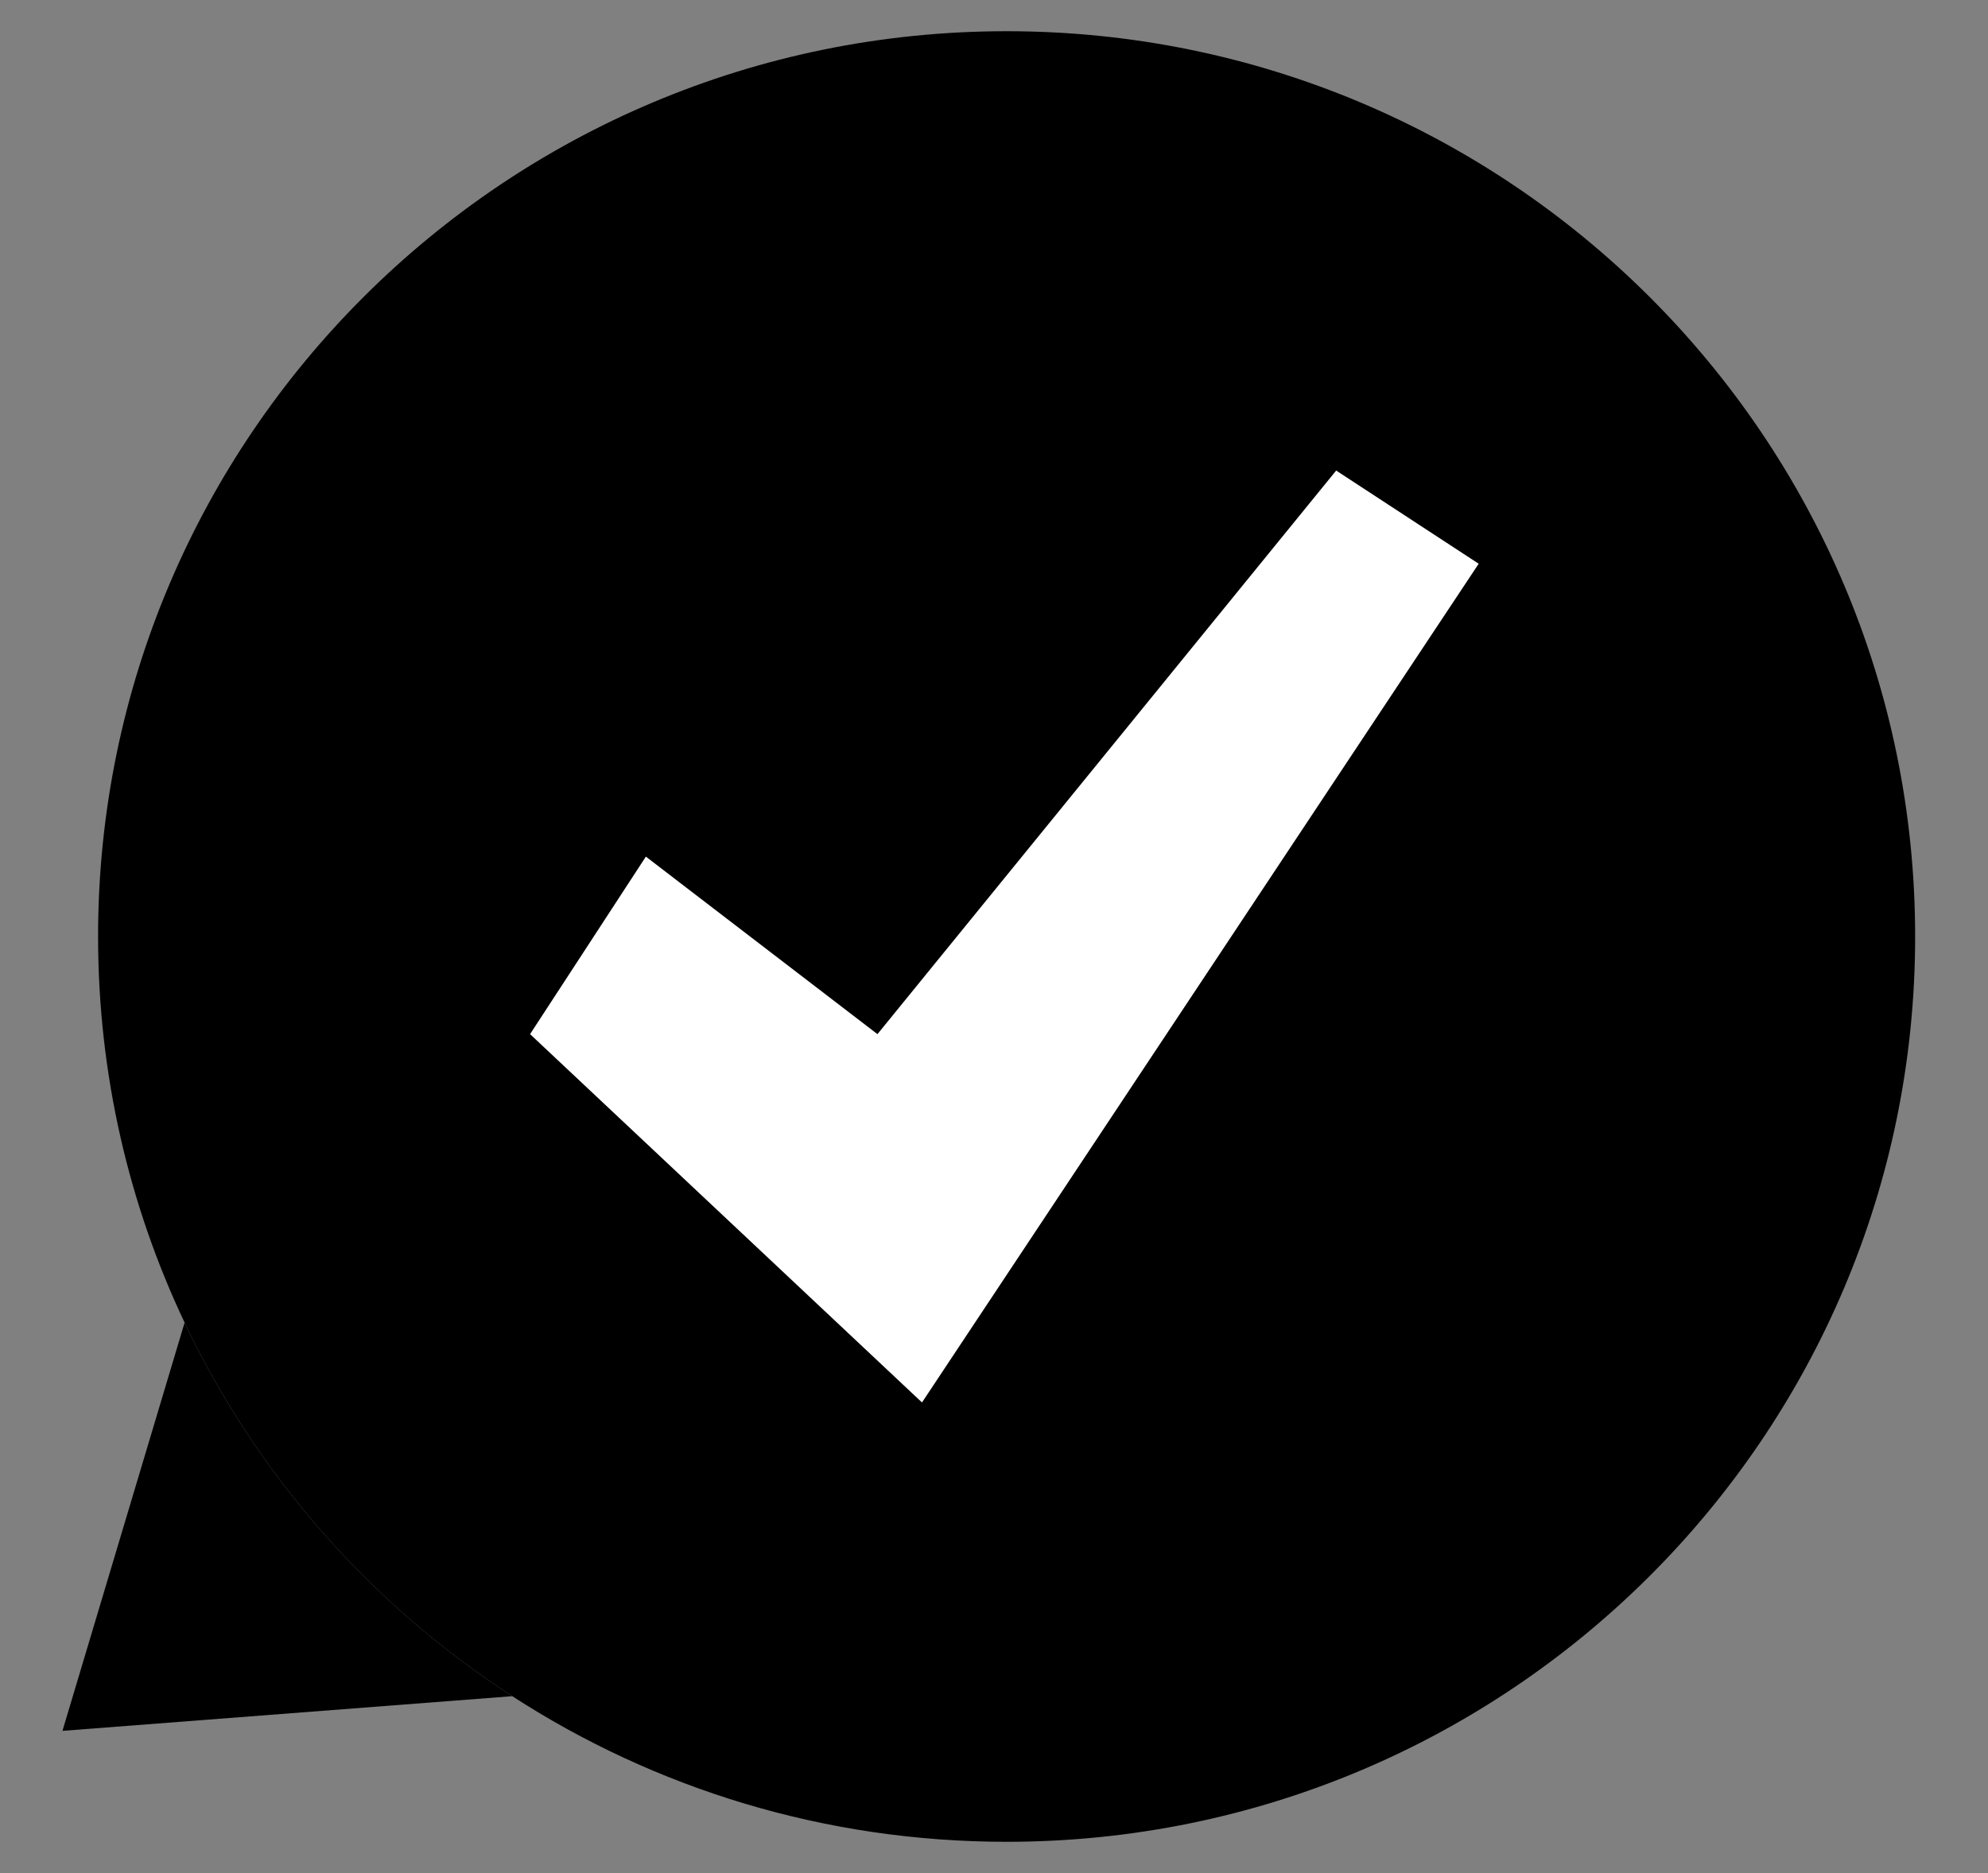 <svg width="191" height="180" viewBox="0 0 191 180" fill="none" xmlns="http://www.w3.org/2000/svg">
<rect x="0" y="0" width="191" height="180" fill="#808080" stroke="none"/>
<circle cx="99" cy="90" r="68" fill="white"/>
<path d="M17.736 127.103L6 166.338L49.216 163.006C35.655 154.224 24.694 141.79 17.736 127.103Z" fill="url(#paint0_linear)"/>
<path fill-rule="evenodd" clip-rule="evenodd" d="M96.712 177C144.92 177 184 138.049 184 90C184 41.951 144.92 3 96.712 3C48.504 3 9.423 41.951 9.423 90C9.423 103.271 12.405 115.849 17.736 127.103C24.694 141.79 35.655 154.224 49.216 163.006C62.885 171.858 79.196 177 96.712 177ZM62.053 82.323L50.928 99.382L88.582 134.779L142.067 54.176L128.375 45.221L84.303 99.382L62.053 82.323Z" fill="url(#paint1_linear)"/>
<defs>
<linearGradient id="paint0_linear" x1="19.692" y1="27.735" x2="155.754" y2="158.685" gradientUnits="userSpaceOnUse">
<stop stopColor="#CE408C"/>
<stop offset="0.477" stopColor="#C44499"/>
<stop offset="1" stopColor="#B54E9D"/>
</linearGradient>
<linearGradient id="paint1_linear" x1="19.692" y1="27.735" x2="155.754" y2="158.685" gradientUnits="userSpaceOnUse">
<stop stopColor="#CE408C"/>
<stop offset="0.477" stopColor="#C44499"/>
<stop offset="1" stopColor="#B54E9D"/>
</linearGradient>
</defs>
</svg>
